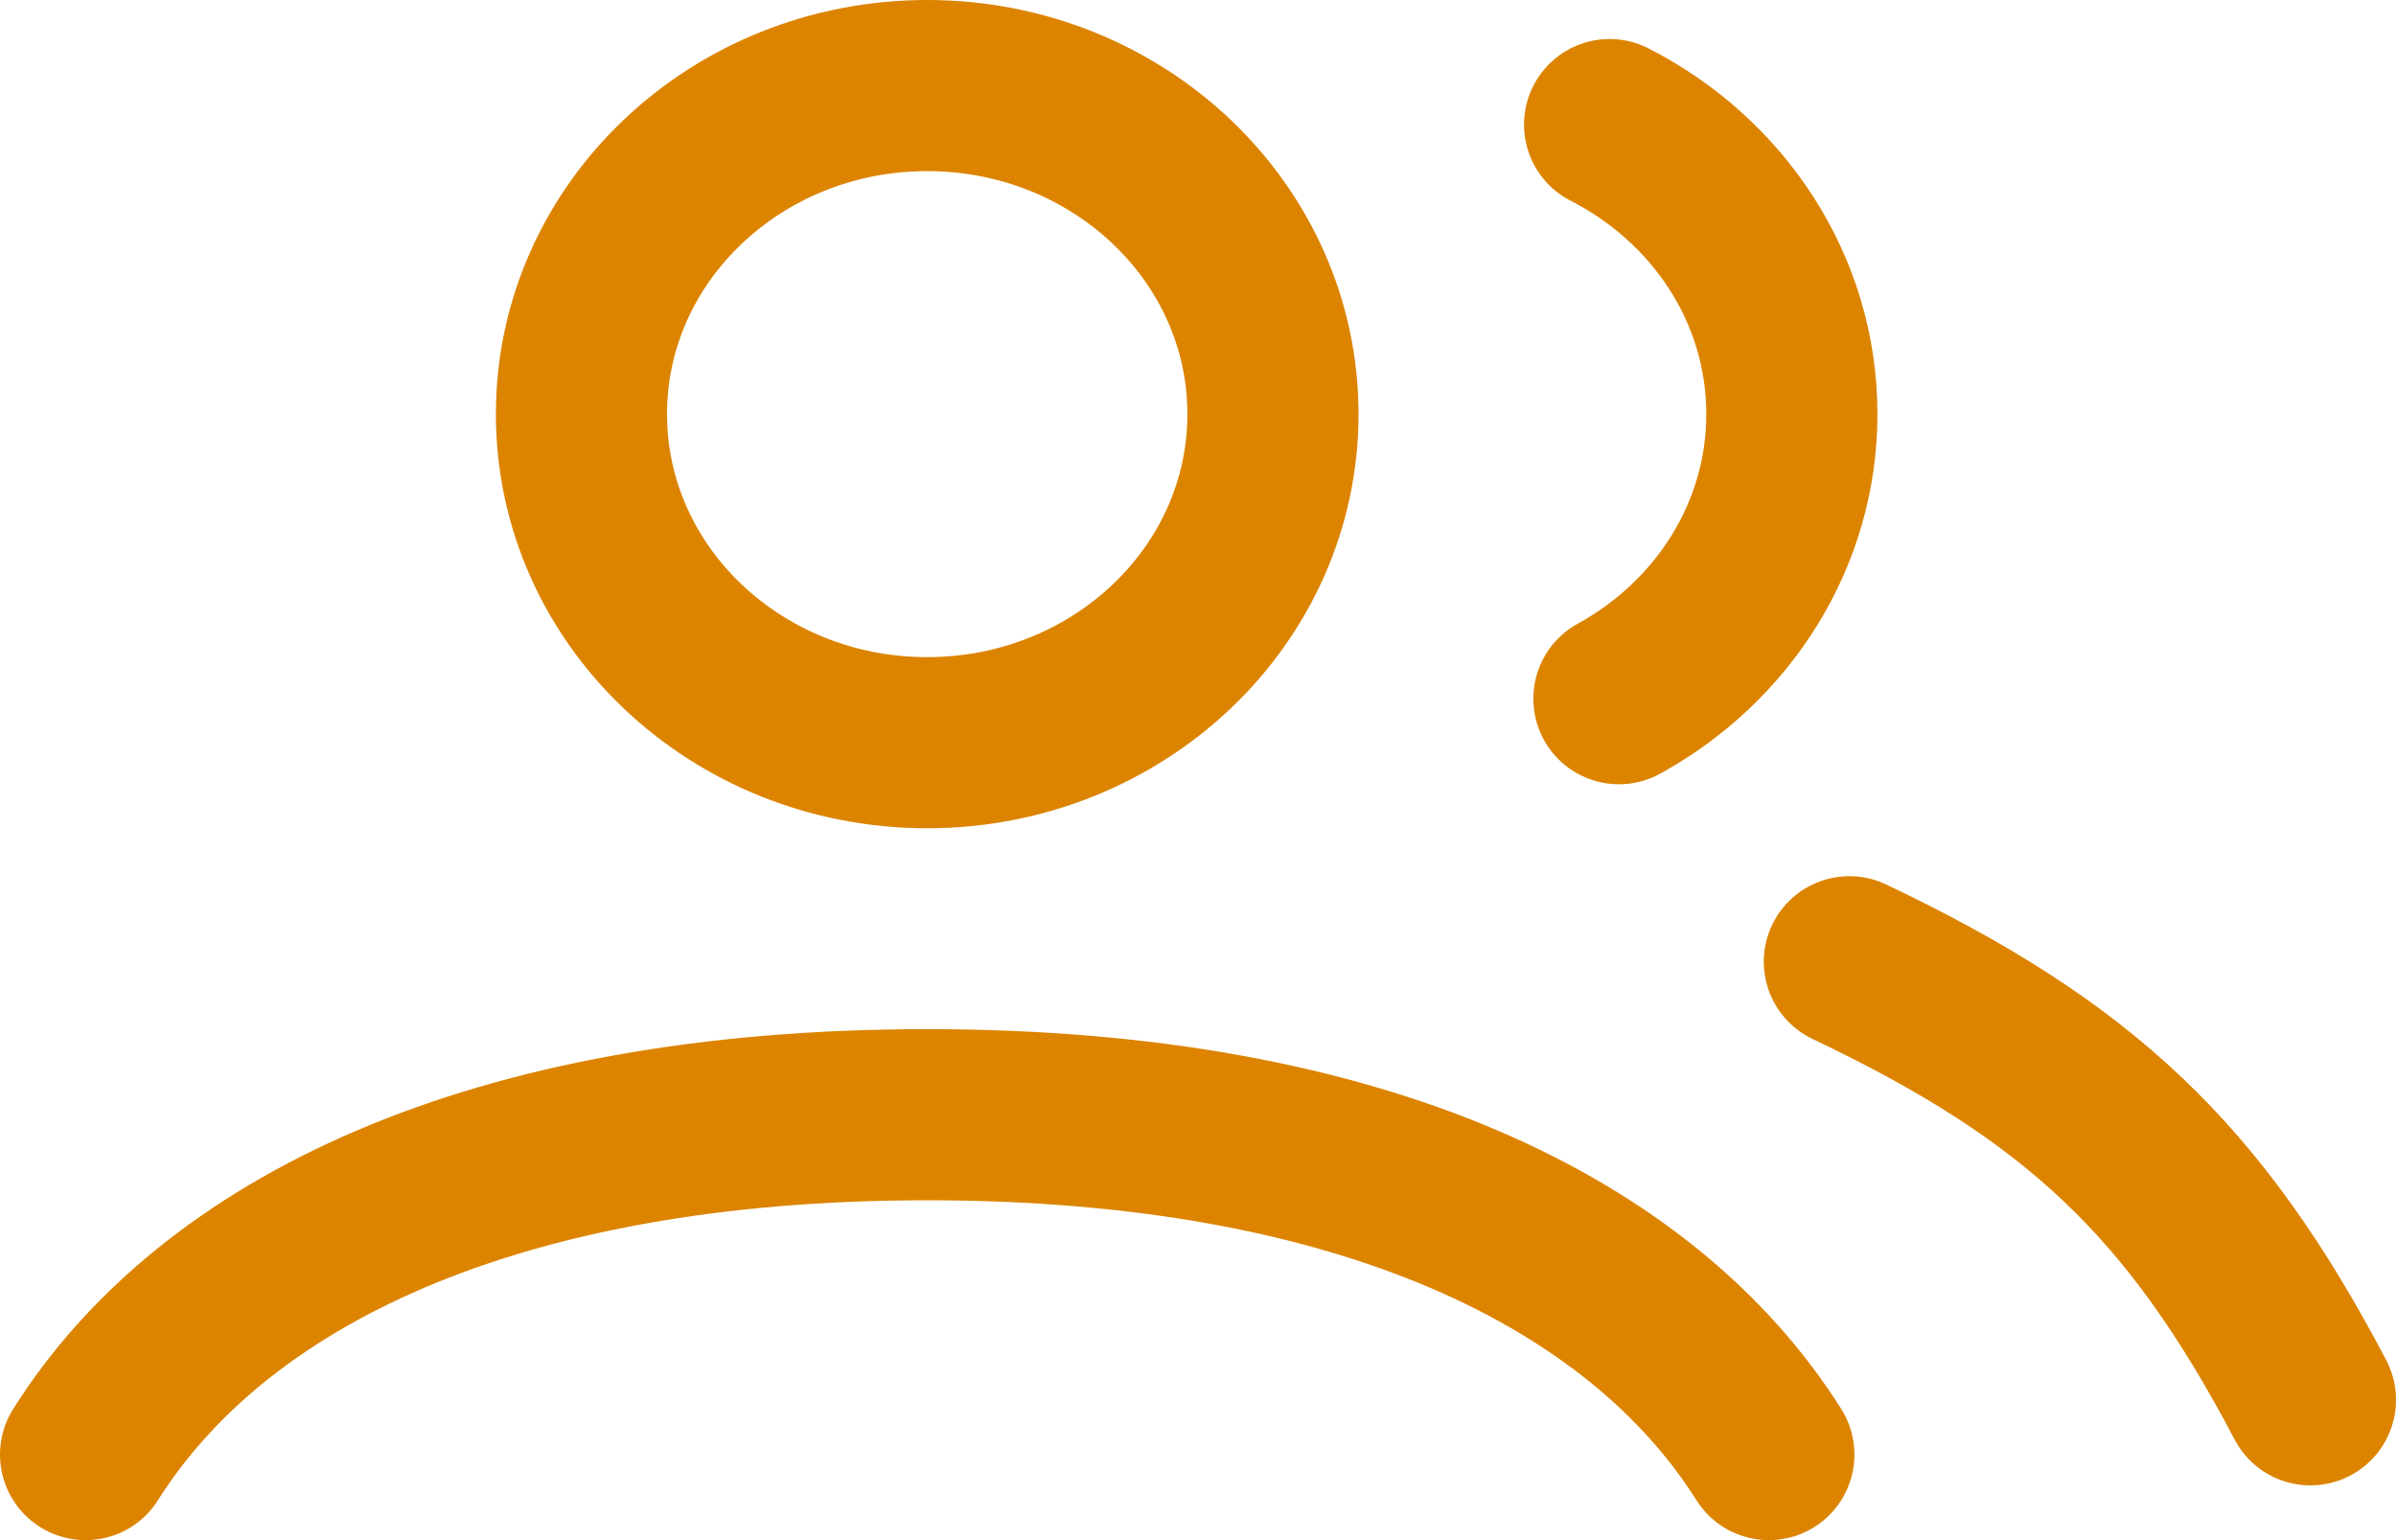 <svg width="28" height="18" viewBox="0 0 28 18" fill="none" xmlns="http://www.w3.org/2000/svg">
<path d="M1 17C2.488 14.642 5.748 13.028 10.835 13.028C15.922 13.028 19.183 14.642 20.671 17M21.612 11.24C24.306 12.52 25.653 13.8 27 16.36M18.81 1.456C20.078 2.104 20.94 3.376 20.94 4.84C20.94 6.261 20.127 7.502 18.919 8.166M14.876 4.84C14.876 6.961 13.067 8.68 10.835 8.68C8.604 8.68 6.795 6.961 6.795 4.84C6.795 2.719 8.604 1 10.835 1C13.067 1 14.876 2.719 14.876 4.84Z" stroke="#DC8400" stroke-width="2" stroke-linecap="round"/>
</svg>
